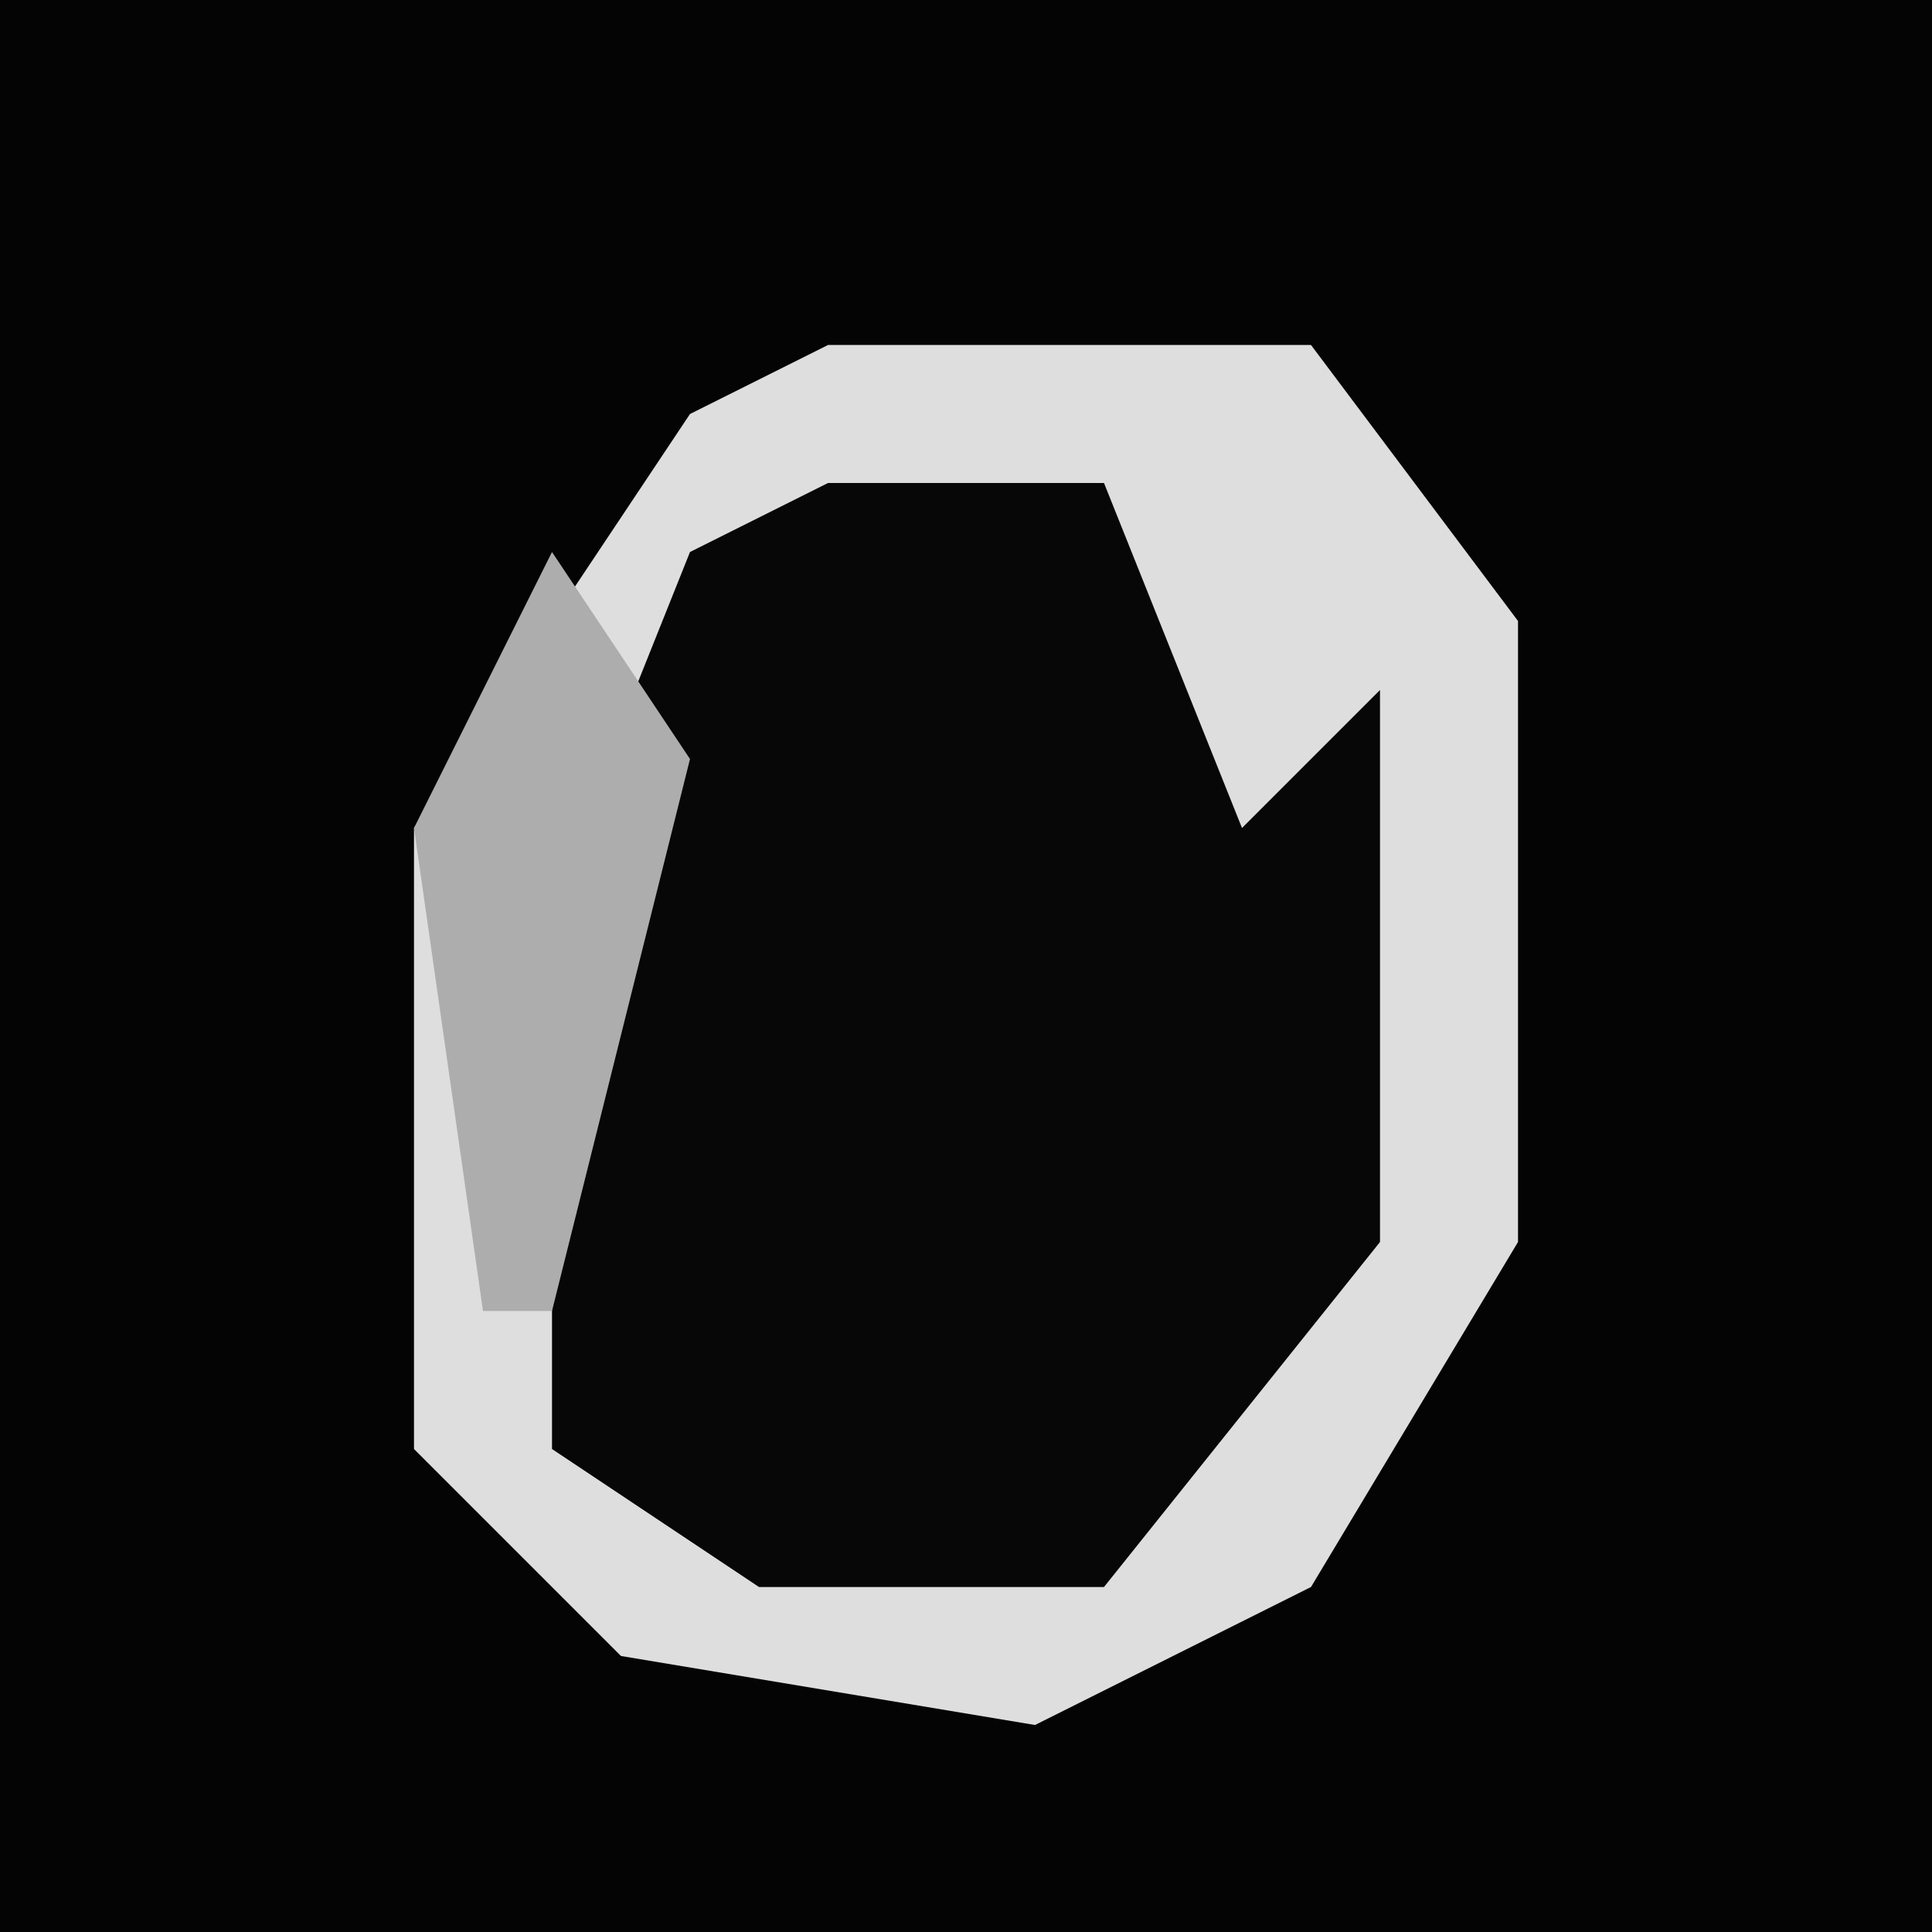 <?xml version="1.0" encoding="UTF-8"?>
<svg version="1.1" xmlns="http://www.w3.org/2000/svg" width="28" height="28">
<path d="M0,0 L28,0 L28,28 L0,28 Z " fill="#040404" transform="translate(0,0)"/>
<path d="M0,0 L7,0 L10,4 L10,13 L7,18 L3,20 L-3,19 L-6,16 L-6,7 L-2,1 Z " fill="#070707" transform="translate(12,5)"/>
<path d="M0,0 L7,0 L10,4 L10,13 L7,18 L3,20 L-3,19 L-6,16 L-6,7 L-2,1 Z M0,2 L-2,3 L-4,8 L-4,16 L-1,18 L4,18 L8,13 L8,5 L6,7 L4,2 Z " fill="#DEDEDE" transform="translate(12,5)"/>
<path d="M0,0 L2,3 L0,11 L-1,11 L-2,4 Z " fill="#ADADAD" transform="translate(8,8)"/>
</svg>

